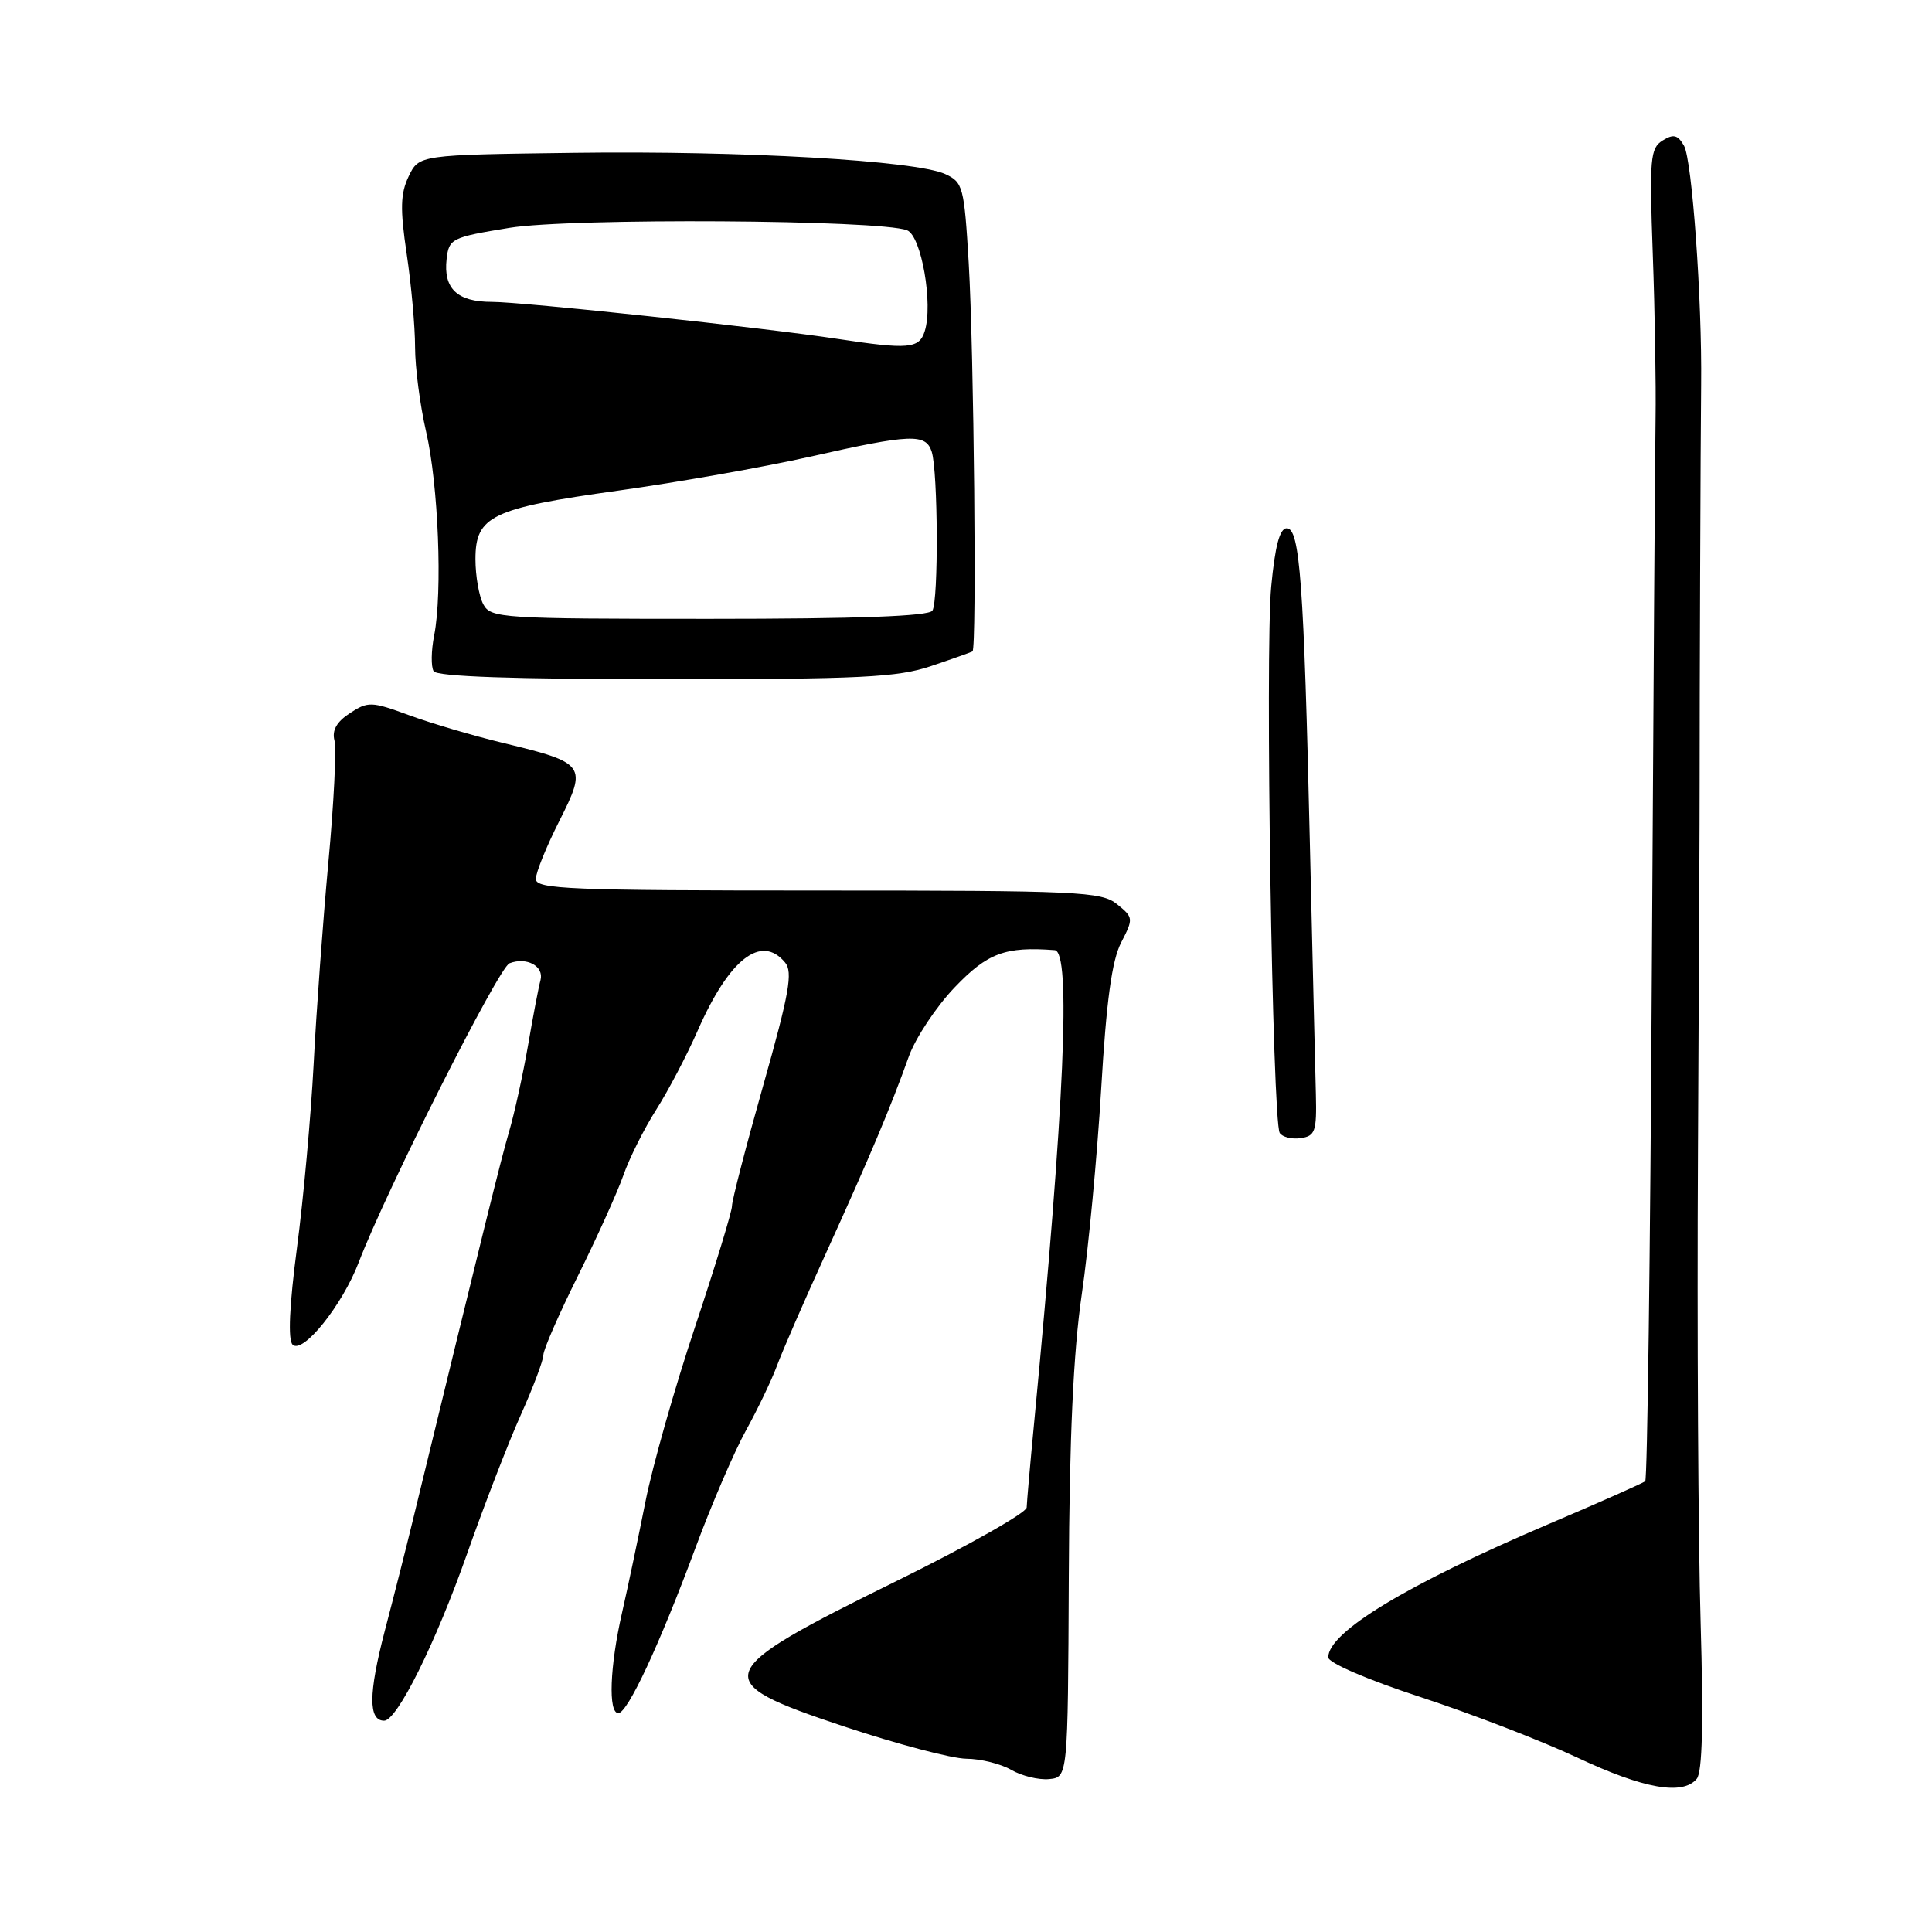 <?xml version="1.0" encoding="UTF-8" standalone="no"?>
<!DOCTYPE svg PUBLIC "-//W3C//DTD SVG 1.1//EN" "http://www.w3.org/Graphics/SVG/1.1/DTD/svg11.dtd" >
<svg xmlns="http://www.w3.org/2000/svg" xmlns:xlink="http://www.w3.org/1999/xlink" version="1.1" viewBox="0 0 256 256">
 <g >
 <path fill="currentColor"
d=" M 224.83 235.70 C 225.57 234.81 225.73 228.21 225.34 214.95 C 225.02 204.25 224.86 176.15 224.99 152.50 C 225.12 128.85 225.22 106.80 225.21 103.50 C 225.20 93.59 225.33 57.97 225.41 51.00 C 225.54 39.72 224.21 21.19 223.14 19.31 C 222.31 17.86 221.75 17.72 220.30 18.62 C 218.66 19.64 218.55 21.01 219.00 33.62 C 219.28 41.26 219.44 51.10 219.37 55.50 C 219.30 59.90 219.08 93.28 218.87 129.67 C 218.67 166.06 218.28 196.03 218.00 196.27 C 217.72 196.51 211.92 199.09 205.10 201.99 C 186.43 209.95 176.00 216.26 176.00 219.61 C 176.00 220.33 181.19 222.57 188.25 224.88 C 194.99 227.09 204.32 230.69 209.00 232.89 C 217.80 237.03 222.97 237.94 224.83 235.70 Z  M 141.62 209.00 C 141.70 190.47 142.22 179.19 143.34 171.50 C 144.23 165.45 145.38 153.22 145.91 144.33 C 146.60 132.60 147.33 127.27 148.56 124.89 C 150.20 121.71 150.19 121.57 148.01 119.81 C 145.95 118.14 142.98 118.00 108.39 118.00 C 75.51 118.00 71.00 117.82 71.00 116.47 C 71.00 115.63 72.40 112.17 74.11 108.79 C 77.84 101.40 77.62 101.09 66.68 98.45 C 62.73 97.50 57.12 95.84 54.21 94.77 C 49.22 92.94 48.77 92.92 46.36 94.50 C 44.61 95.64 43.97 96.78 44.32 98.12 C 44.60 99.19 44.24 106.46 43.51 114.28 C 42.79 122.10 41.91 134.12 41.56 141.00 C 41.20 147.88 40.21 158.83 39.35 165.35 C 38.34 173.02 38.14 177.54 38.77 178.17 C 40.10 179.50 45.36 172.97 47.54 167.25 C 51.14 157.82 66.08 128.18 67.51 127.64 C 69.78 126.76 72.11 128.03 71.62 129.87 C 71.37 130.77 70.63 134.65 69.97 138.50 C 69.30 142.35 68.17 147.53 67.44 150.00 C 66.32 153.86 64.25 162.22 54.69 201.50 C 53.89 204.80 52.22 211.40 50.97 216.16 C 48.82 224.43 48.80 228.00 50.90 228.00 C 52.62 228.00 57.72 217.73 61.91 205.83 C 64.17 199.41 67.36 191.15 69.01 187.48 C 70.65 183.82 72.00 180.24 72.00 179.54 C 72.00 178.84 74.05 174.15 76.56 169.10 C 79.06 164.06 81.78 158.05 82.59 155.76 C 83.39 153.46 85.36 149.54 86.95 147.04 C 88.54 144.54 91.03 139.80 92.47 136.51 C 96.63 127.05 100.88 123.74 104.03 127.54 C 105.08 128.80 104.58 131.63 101.14 143.79 C 98.85 151.88 96.98 159.09 96.99 159.81 C 96.99 160.53 94.79 167.73 92.10 175.81 C 89.40 183.89 86.44 194.32 85.52 199.00 C 84.59 203.68 83.20 210.29 82.42 213.71 C 80.80 220.81 80.57 227.00 81.93 227.00 C 83.16 227.00 87.38 217.96 92.17 205.05 C 94.31 199.28 97.32 192.29 98.85 189.53 C 100.38 186.76 102.22 182.93 102.94 181.00 C 103.65 179.07 106.59 172.32 109.47 166.00 C 115.26 153.27 118.01 146.75 120.42 140.00 C 121.31 137.53 124.04 133.40 126.50 130.83 C 130.85 126.27 133.21 125.40 139.75 125.90 C 141.94 126.07 141.06 146.31 137.03 188.50 C 136.50 194.00 136.06 199.06 136.04 199.75 C 136.02 200.44 128.31 204.80 118.92 209.43 C 94.09 221.66 93.69 222.72 111.79 228.75 C 118.81 231.09 126.12 233.02 128.03 233.04 C 129.94 233.05 132.62 233.72 134.00 234.52 C 135.38 235.32 137.62 235.87 139.00 235.74 C 141.50 235.50 141.50 235.50 141.62 209.00 Z  M 174.36 145.00 C 174.28 141.97 173.92 127.12 173.57 112.00 C 172.77 77.20 172.24 70.00 170.50 70.00 C 169.57 70.00 168.95 72.34 168.44 77.75 C 167.62 86.36 168.60 148.54 169.57 150.12 C 169.91 150.66 171.16 150.98 172.34 150.81 C 174.27 150.53 174.48 149.92 174.36 145.00 Z  M 123.37 88.26 C 126.19 87.31 128.66 86.43 128.86 86.32 C 129.44 85.98 129.05 46.60 128.36 34.85 C 127.76 24.75 127.60 24.14 125.24 23.06 C 121.30 21.27 98.34 19.95 76.01 20.25 C 55.52 20.52 55.52 20.52 54.15 23.37 C 53.06 25.66 53.00 27.66 53.89 33.65 C 54.50 37.74 55.00 43.29 55.00 45.98 C 55.00 48.67 55.66 53.72 56.46 57.19 C 58.09 64.20 58.65 78.49 57.53 84.19 C 57.13 86.21 57.10 88.35 57.46 88.94 C 57.90 89.65 67.99 90.00 88.17 90.00 C 114.08 90.00 118.94 89.76 123.37 88.26 Z  M 64.04 80.07 C 63.47 79.00 63.00 76.31 63.00 74.09 C 63.00 68.37 65.13 67.35 81.90 65.01 C 89.74 63.92 101.18 61.90 107.32 60.52 C 120.73 57.49 122.68 57.42 123.46 59.87 C 124.29 62.50 124.37 79.60 123.55 80.91 C 123.10 81.65 113.69 82.00 93.98 82.00 C 66.42 82.00 65.02 81.91 64.04 80.07 Z  M 111.00 44.91 C 101.36 43.44 69.24 40.00 65.17 40.00 C 60.58 40.00 58.73 38.24 59.18 34.31 C 59.49 31.62 59.84 31.44 67.50 30.19 C 75.64 28.86 116.56 29.11 120.19 30.51 C 122.09 31.25 123.67 40.30 122.53 43.89 C 121.80 46.21 120.39 46.33 111.00 44.91 Z "/>
</g>
</svg>